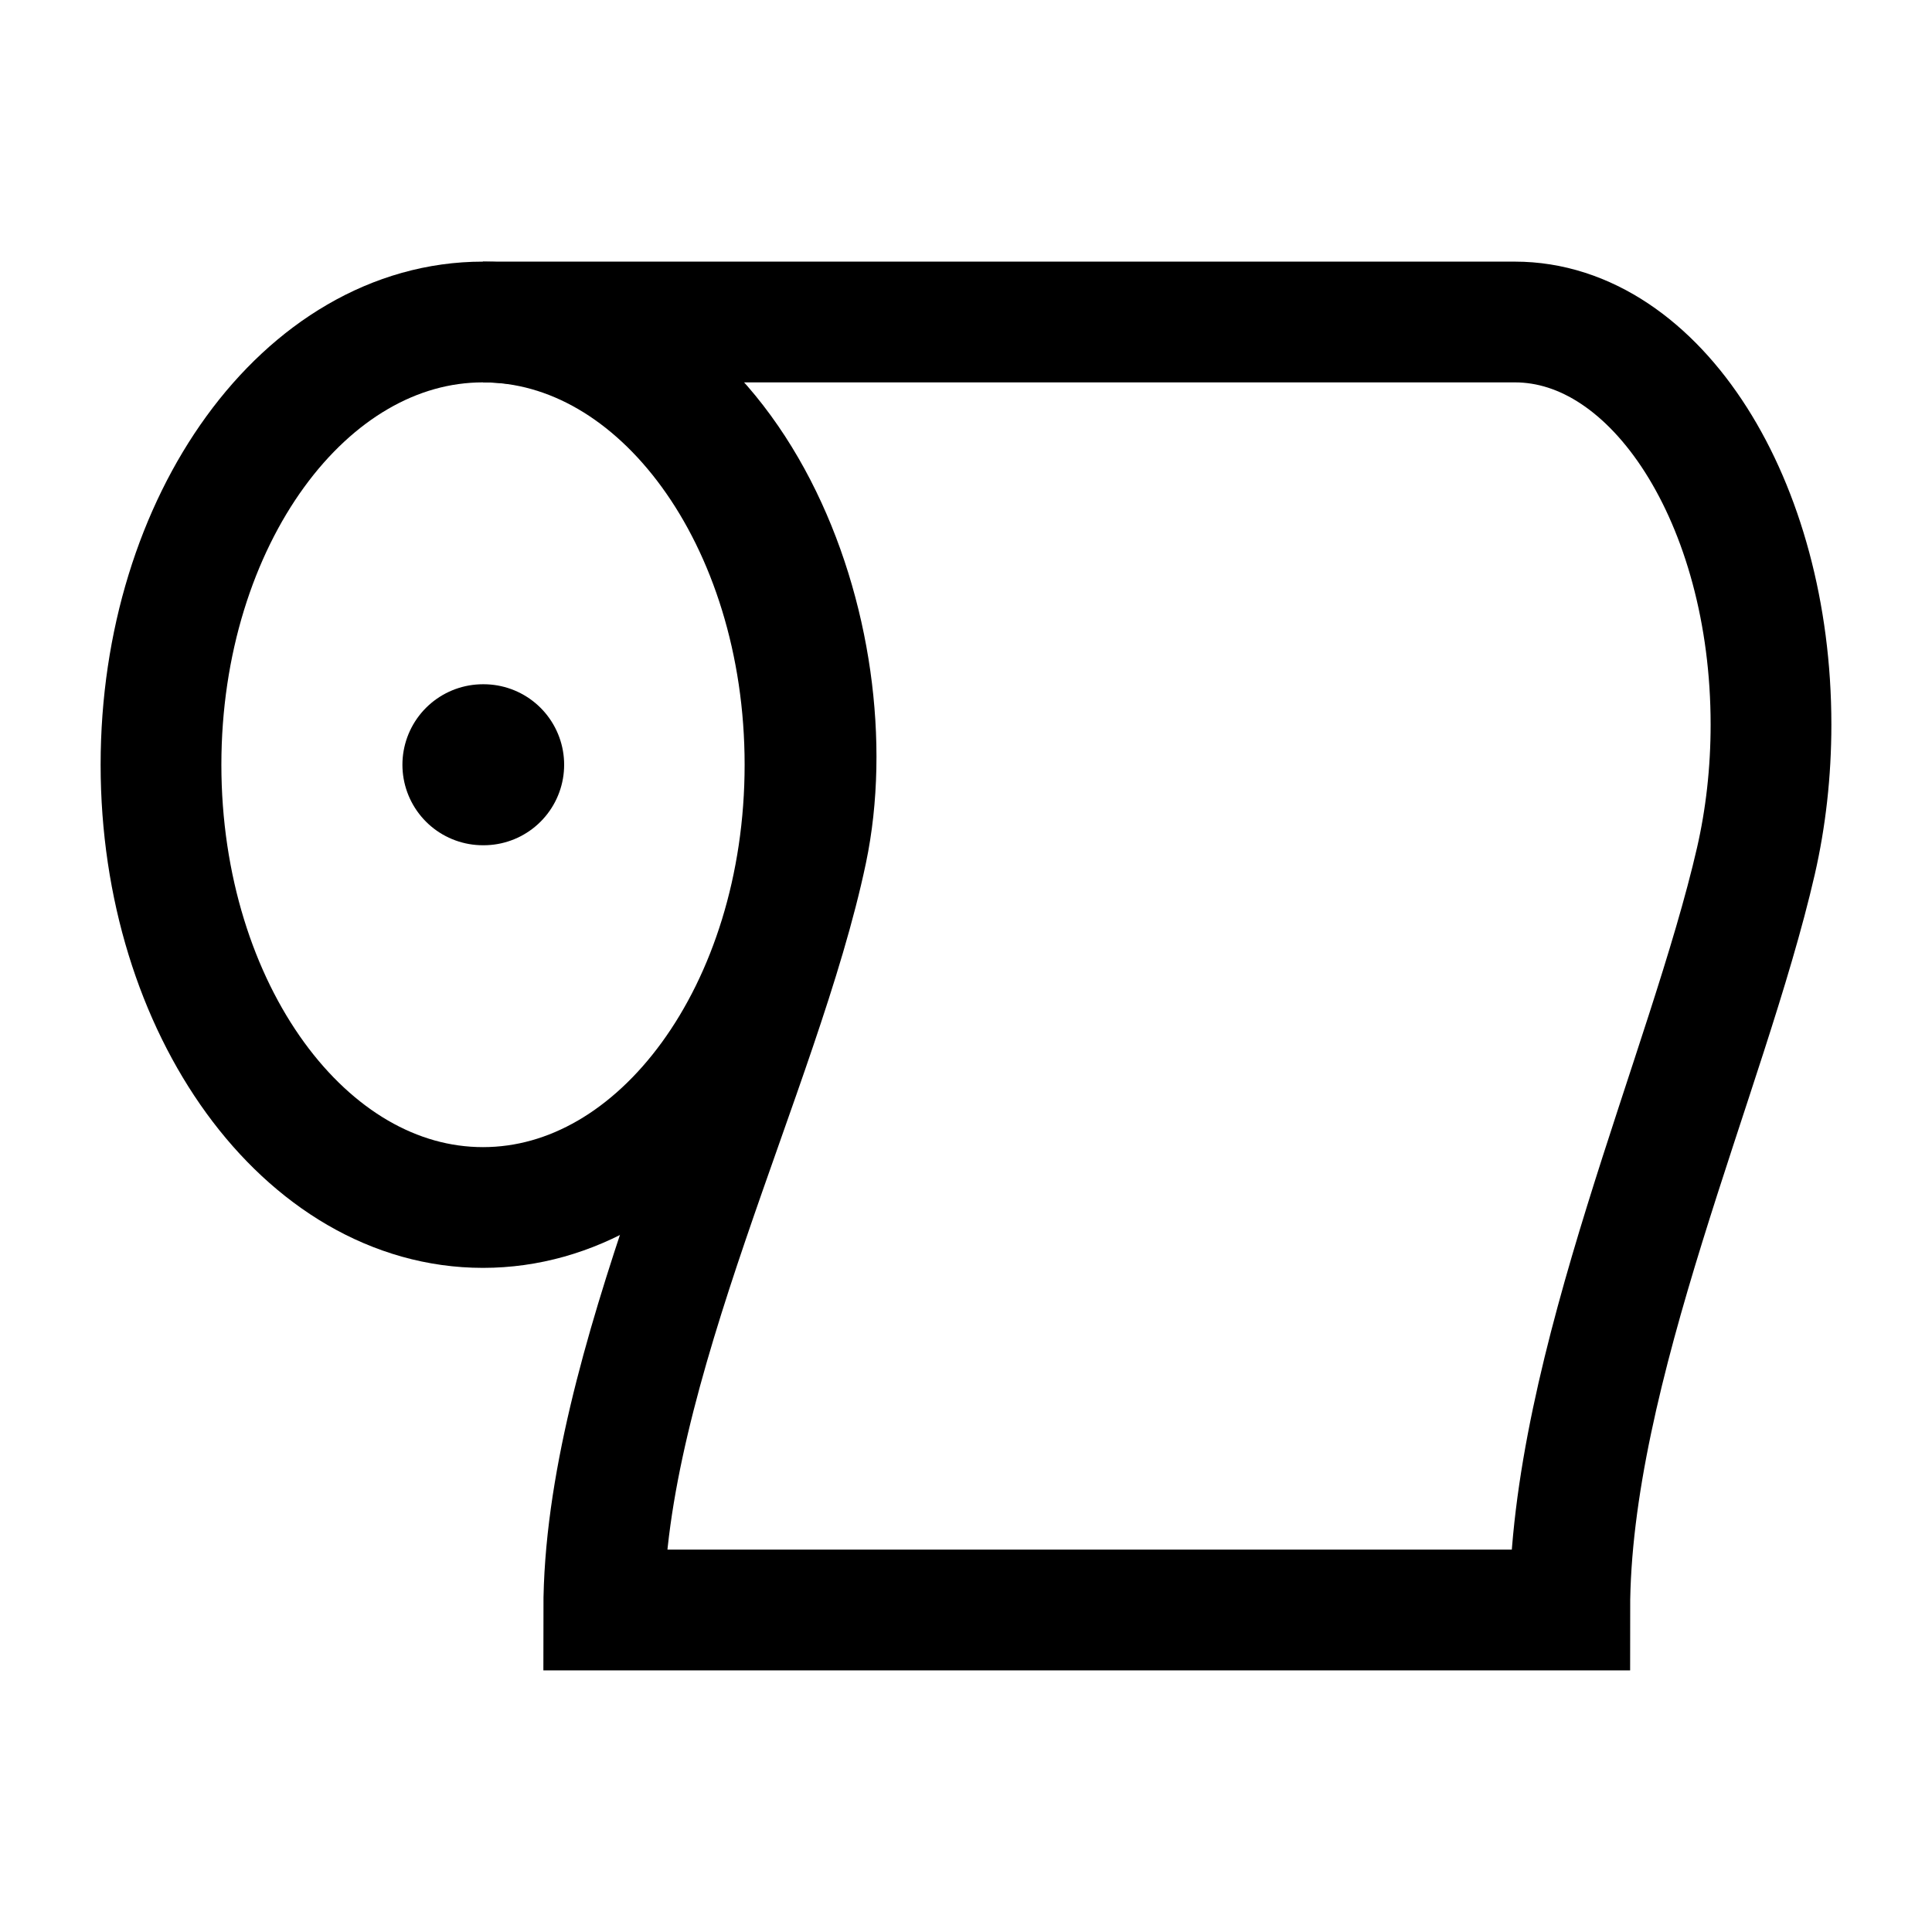 <svg width="24" height="24" viewBox="0 0 24 24" fill="none" xmlns="http://www.w3.org/2000/svg">
    <path d="M10 9.5C10 12.538 8.209 15 6 15C3.791 15 2 12.538 2 9.5C2 6.462 3.791 4 6 4C8.209 4 10 6.462 10 9.5Z" stroke="currentColor" stroke-width="1.5"/>
    <path d="M21.813 10.694C21.934 10.165 22 9.595 22 9C22 6.239 20.576 4 18.818 4H6C9.155 4 10.57 7.955 10.023 10.567C9.456 13.267 7.5 17 7.5 20H19.5C19.5 17 21.212 13.313 21.813 10.694Z" stroke="currentColor" stroke-width="1.5"/>
    <path d="M6.008 9.5L5.999 9.5" stroke="currentColor" stroke-width="2" stroke-linecap="round" stroke-linejoin="round"/>
</svg>

